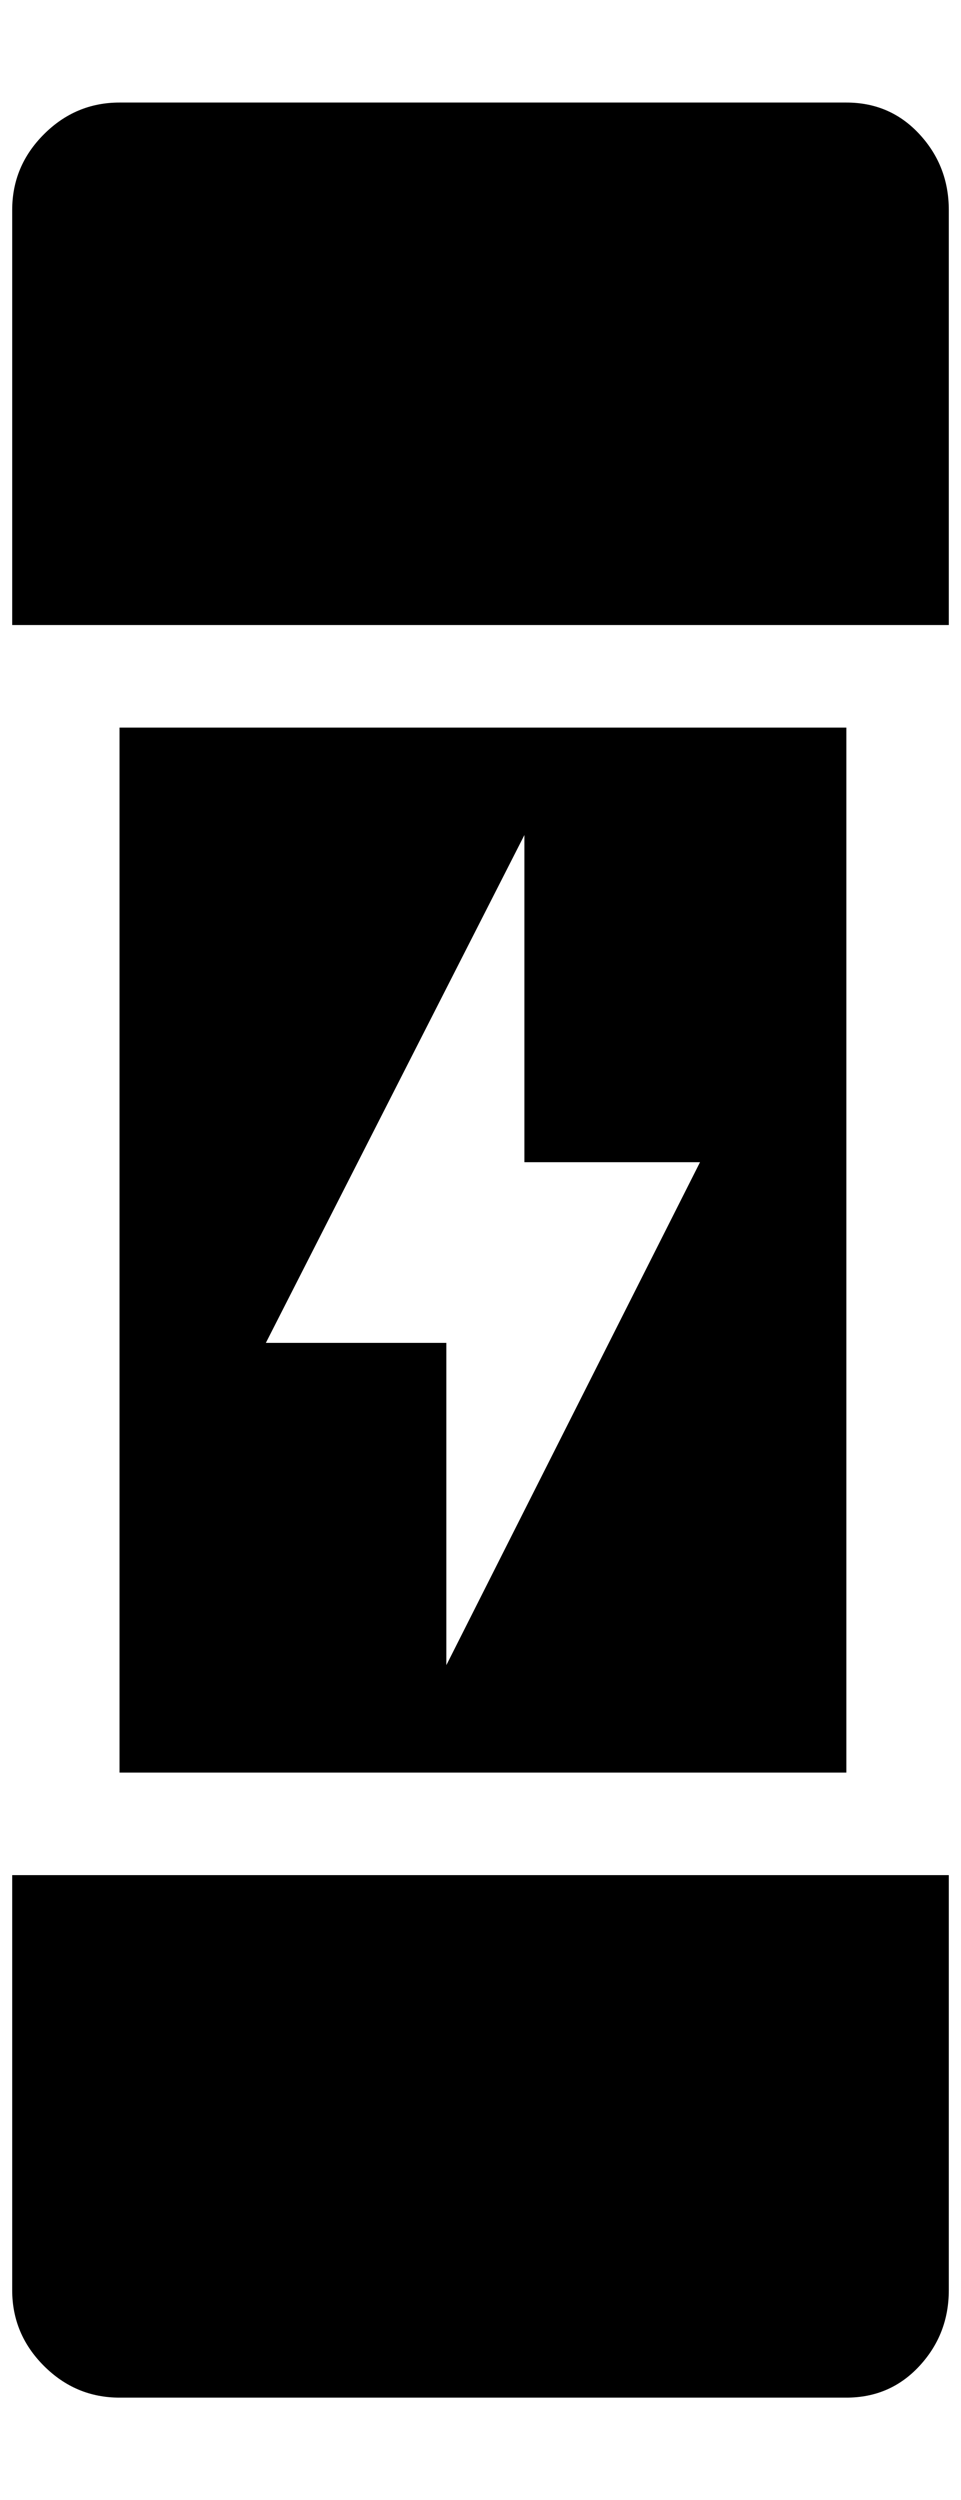 <?xml version="1.0" standalone="no"?>
<!DOCTYPE svg PUBLIC "-//W3C//DTD SVG 1.1//EN" "http://www.w3.org/Graphics/SVG/1.1/DTD/svg11.dtd" >
<svg xmlns="http://www.w3.org/2000/svg" xmlns:xlink="http://www.w3.org/1999/xlink" version="1.1" viewBox="-10 0 788 2048">
   <path fill="currentColor"
d="M88 596v856h596v-856h-596zM356 1364v-264h-148l212 -416v268h144zM768 172v340h-768v-340q0 -36 26 -62t62 -26h596q36 0 60 26t24 62zM768 1536v340q0 36 -24 62t-60 26h-596q-36 0 -62 -26t-26 -62v-340h768z" />
</svg>
